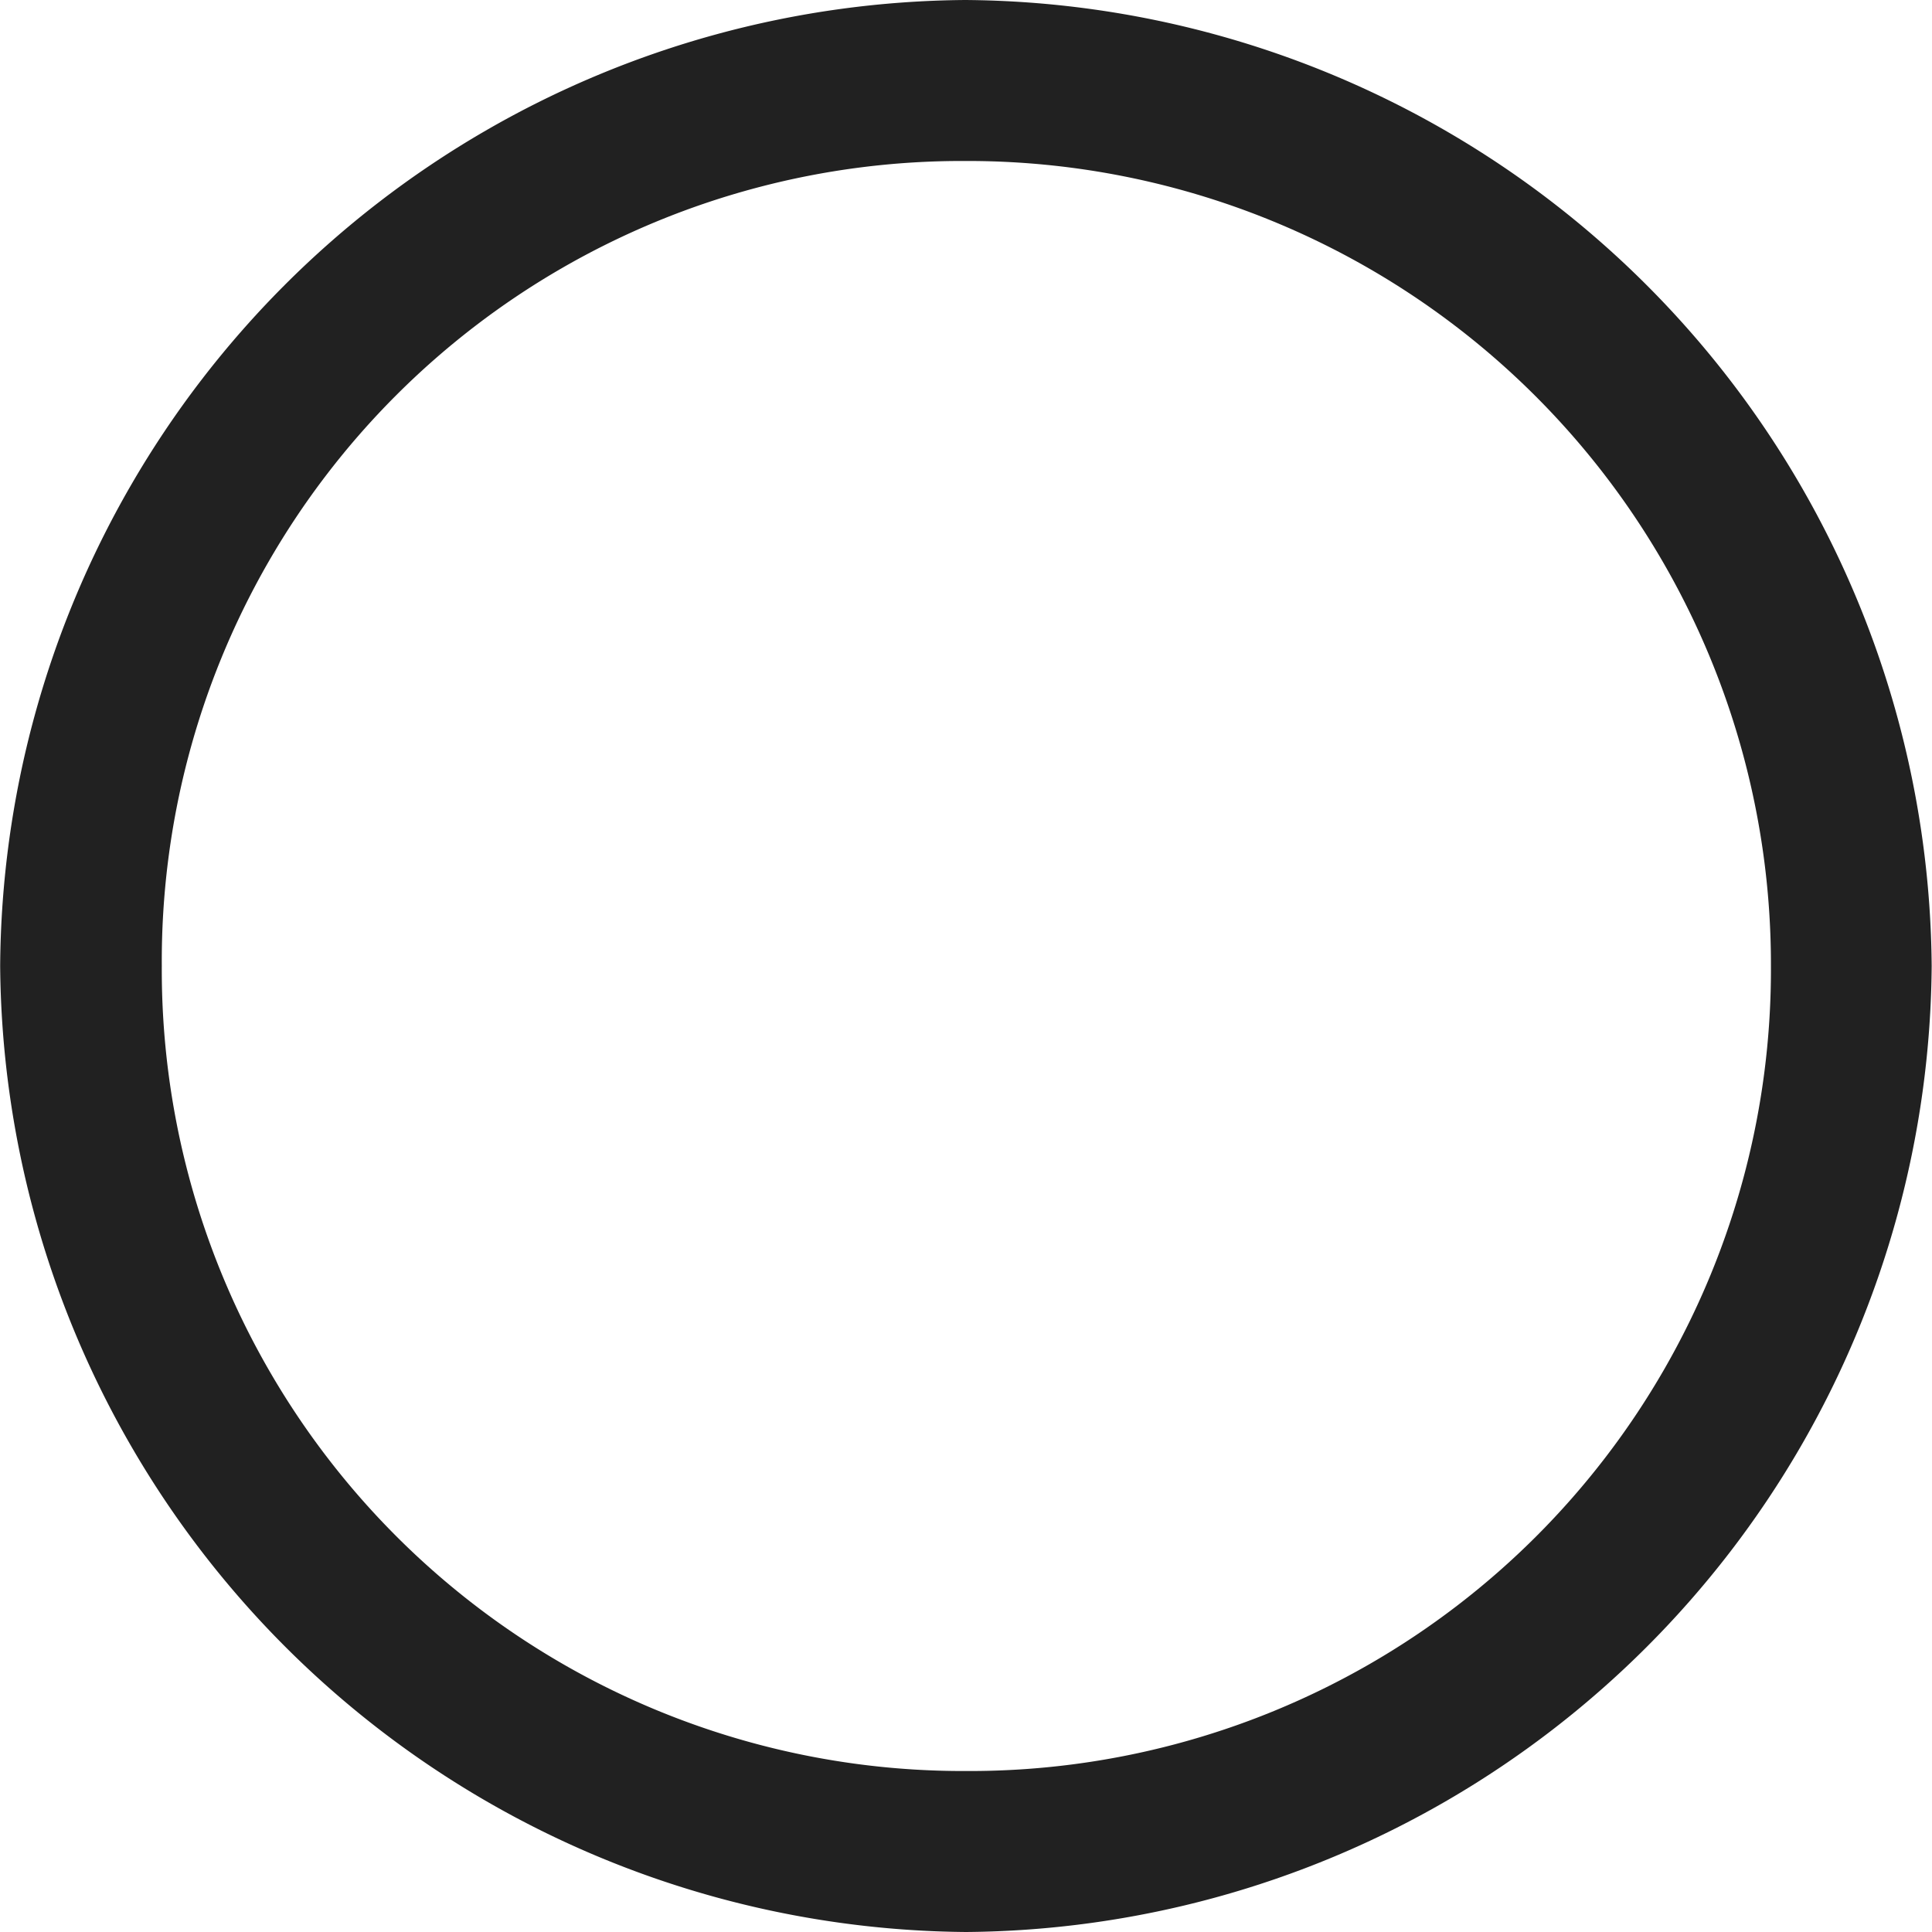 <svg xmlns="http://www.w3.org/2000/svg" width="23.906" height="23.906" viewBox="0 0 23.906 23.906">
  <path id="Path_3672" data-name="Path 3672" d="M14.051,3.492A12.042,12.042,0,0,0,26-8.461,12.044,12.044,0,0,0,14.039-20.414,12.032,12.032,0,0,0,2.1-8.461,12.049,12.049,0,0,0,14.051,3.492Zm0-1.992A9.913,9.913,0,0,1,4.1-8.461a9.9,9.9,0,0,1,9.938-9.961,9.94,9.94,0,0,1,9.973,9.961A9.915,9.915,0,0,1,14.051,1.5Z" transform="translate(-2.098 20.414)" fill="#212121"/>
</svg>
